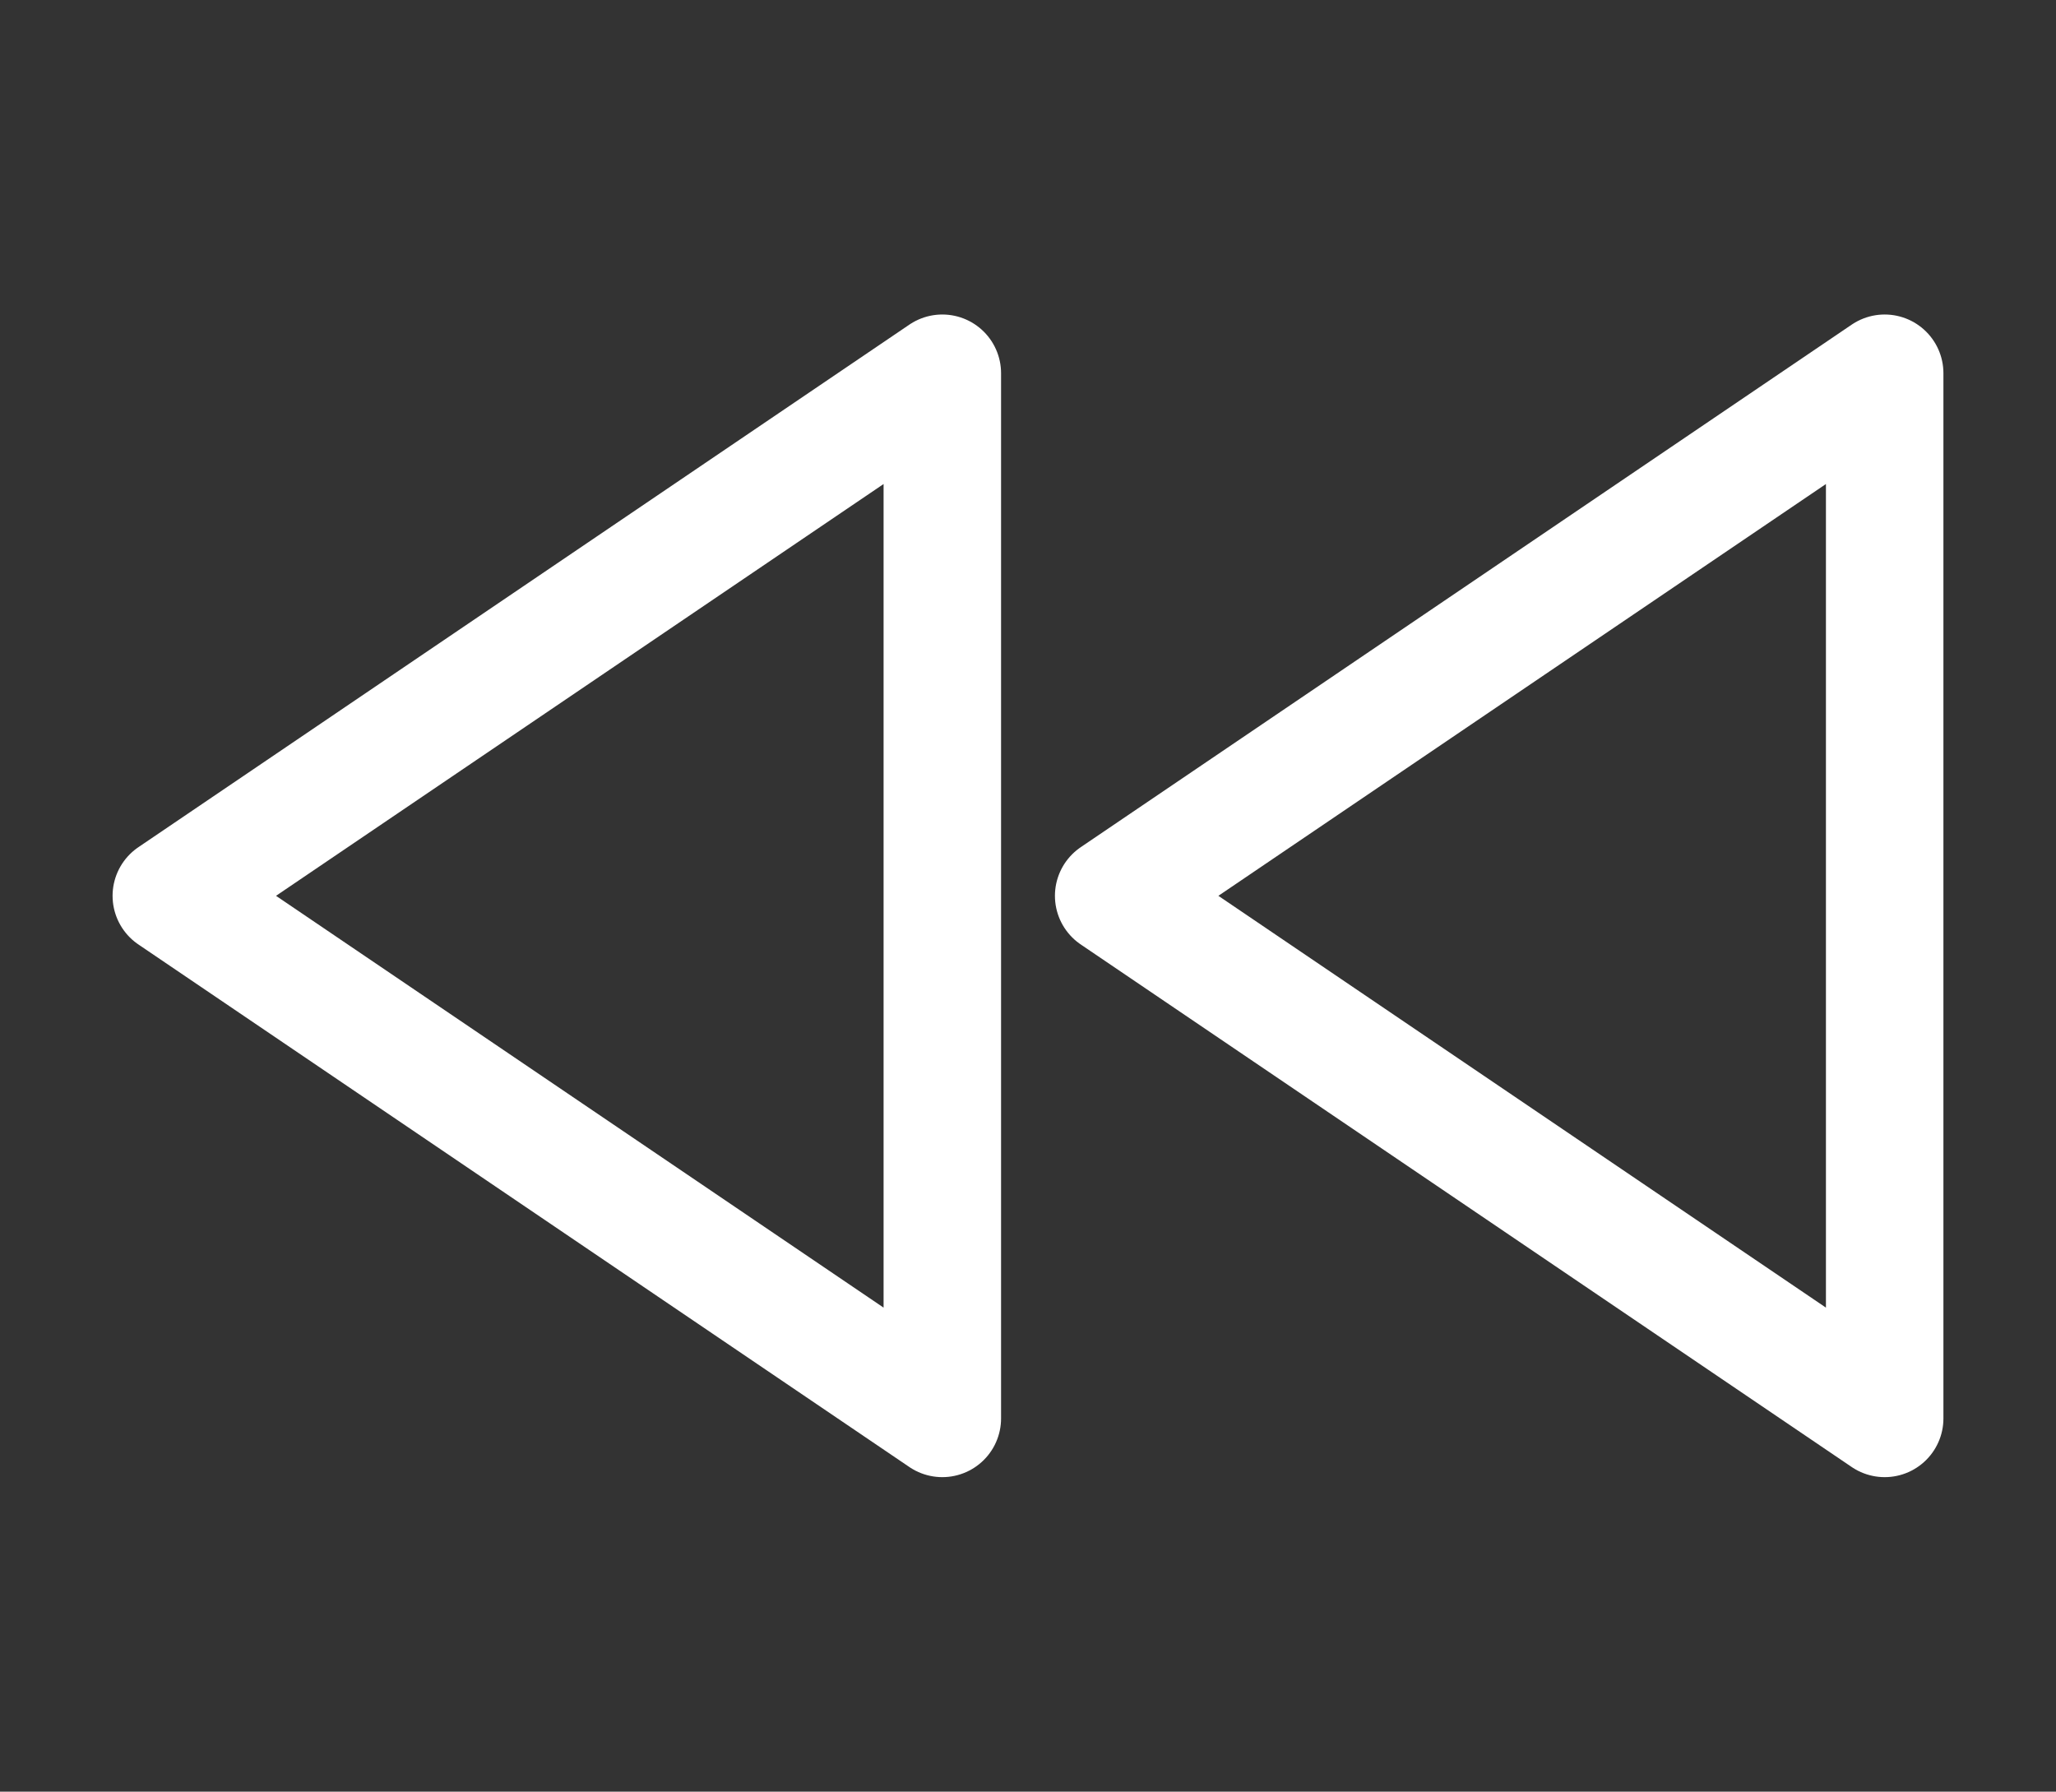 <svg width="70" height="61" viewBox="0 0 70 61" fill="none" xmlns="http://www.w3.org/2000/svg">
<rect x="0" y="0" width="70" height="61" fill="#333333" stroke="none"/>
<path d="M32.083 12.708L5.833 30.5L32.083 48.292V12.708Z" stroke="white" stroke-width="4" stroke-linecap="round" stroke-linejoin="round"/>
<path d="M64.167 12.708L37.917 30.5L64.167 48.292V12.708Z" stroke="white" stroke-width="4" stroke-linecap="round" stroke-linejoin="round"/>
</svg>

